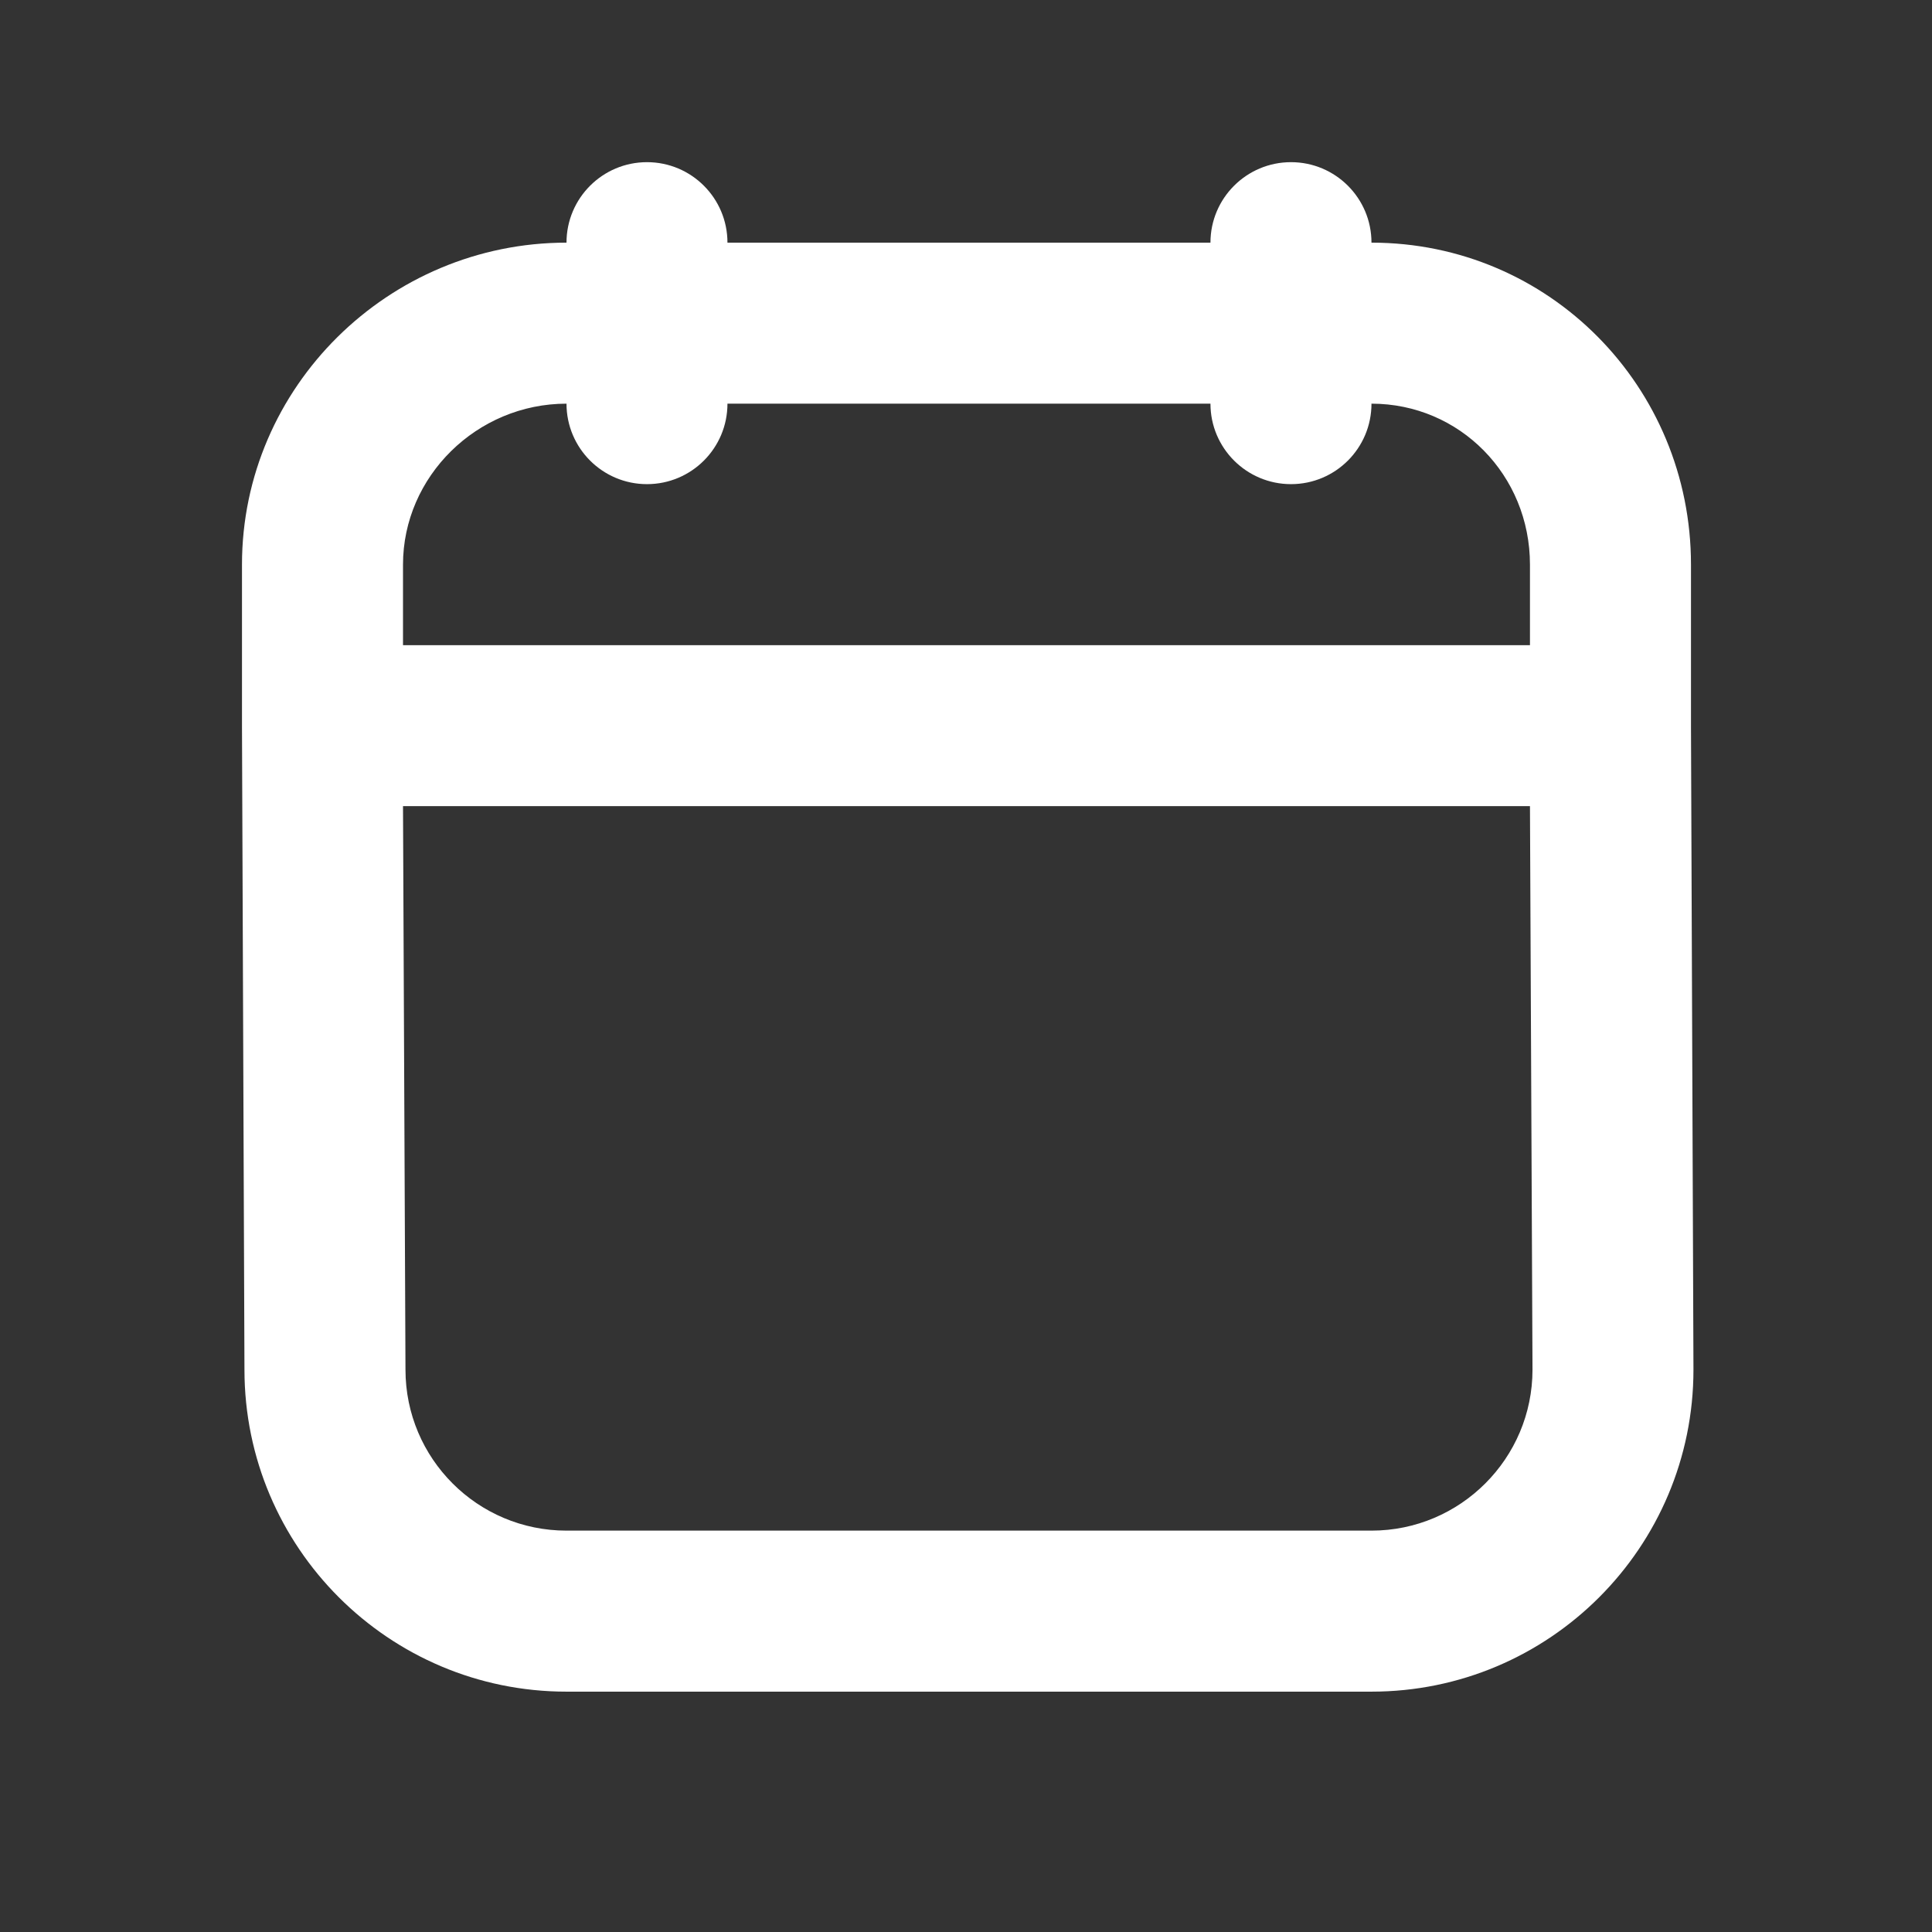 <svg width="32" height="32" viewBox="0 0 32 32" fill="none" xmlns="http://www.w3.org/2000/svg">
<rect x="0" y="0" width="32" height="32" fill="#333333" stroke="none"/>
<path d="M10.716 2.686C9.98 2.686 9.383 3.283 9.383 4.019C6.435 4.019 4.008 6.41 4.008 9.352V12.019L4.049 22.686C4.049 25.627 6.437 28.019 9.383 28.019H22.716C25.661 28.019 28.049 25.631 28.049 22.686L28.008 12.019V9.352C28.008 6.404 25.659 4.019 22.716 4.019C22.716 3.283 22.12 2.686 21.383 2.686C20.647 2.686 20.049 3.283 20.049 4.019H12.049C12.049 3.283 11.453 2.686 10.716 2.686ZM9.383 6.686C9.383 7.422 9.98 8.019 10.716 8.019C11.453 8.019 12.049 7.422 12.049 6.686H20.049C20.049 7.422 20.647 8.019 21.383 8.019C22.12 8.019 22.716 7.422 22.716 6.686C24.179 6.686 25.341 7.87 25.341 9.352V10.686C22.776 10.686 9.24 10.686 6.675 10.686V9.352C6.675 7.89 7.9 6.686 9.383 6.686ZM6.675 13.352C9.24 13.352 22.776 13.352 25.341 13.352L25.383 22.686C25.383 24.154 24.189 25.352 22.716 25.352H9.383C7.911 25.352 6.716 24.159 6.716 22.686L6.675 13.352Z" fill="white"/>
</svg>
